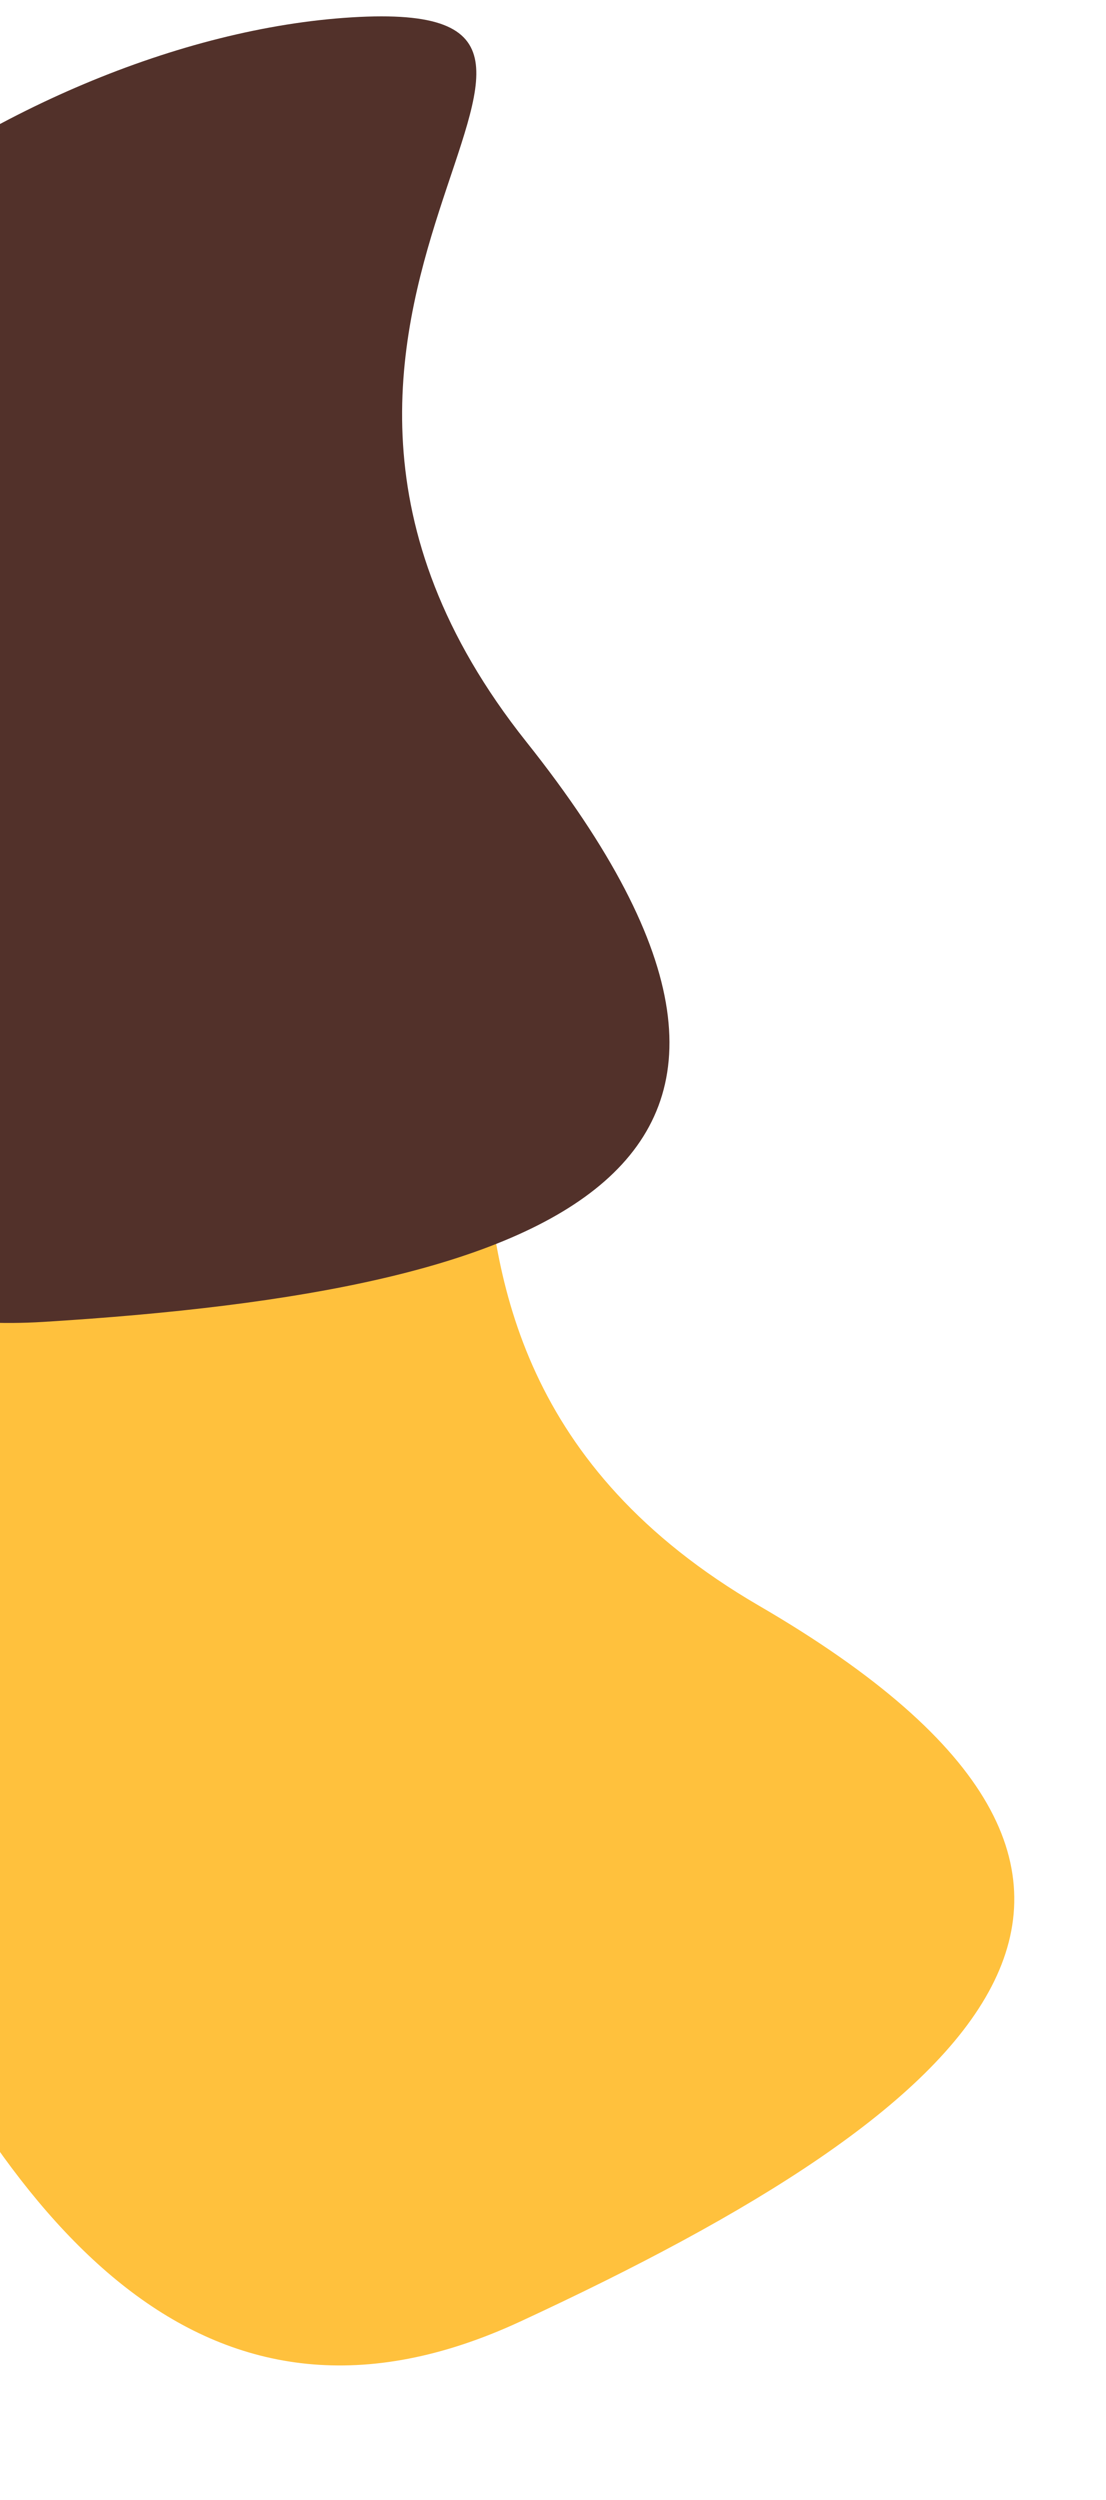 <svg width="267" height="603" viewBox="0 0 267 603" fill="none" xmlns="http://www.w3.org/2000/svg">
<path d="M183.234 387.295C297.764 453.863 237.603 508.135 125.514 559.985C50.326 594.765 3.362 538.869 -32.345 461.676C-68.053 384.483 5.248 274.608 80.436 239.828C155.624 205.048 68.704 320.728 183.234 387.295Z" fill="#FFC13D"/>
<path d="M127.066 178.929C209.573 282.567 133.802 311.265 10.534 318.834C-72.153 323.911 -95.592 254.769 -100.804 169.877C-106.017 84.985 2.203 9.262 84.89 4.185C167.577 -0.892 44.56 75.291 127.066 178.929Z" fill="#52312A"/>
</svg>
